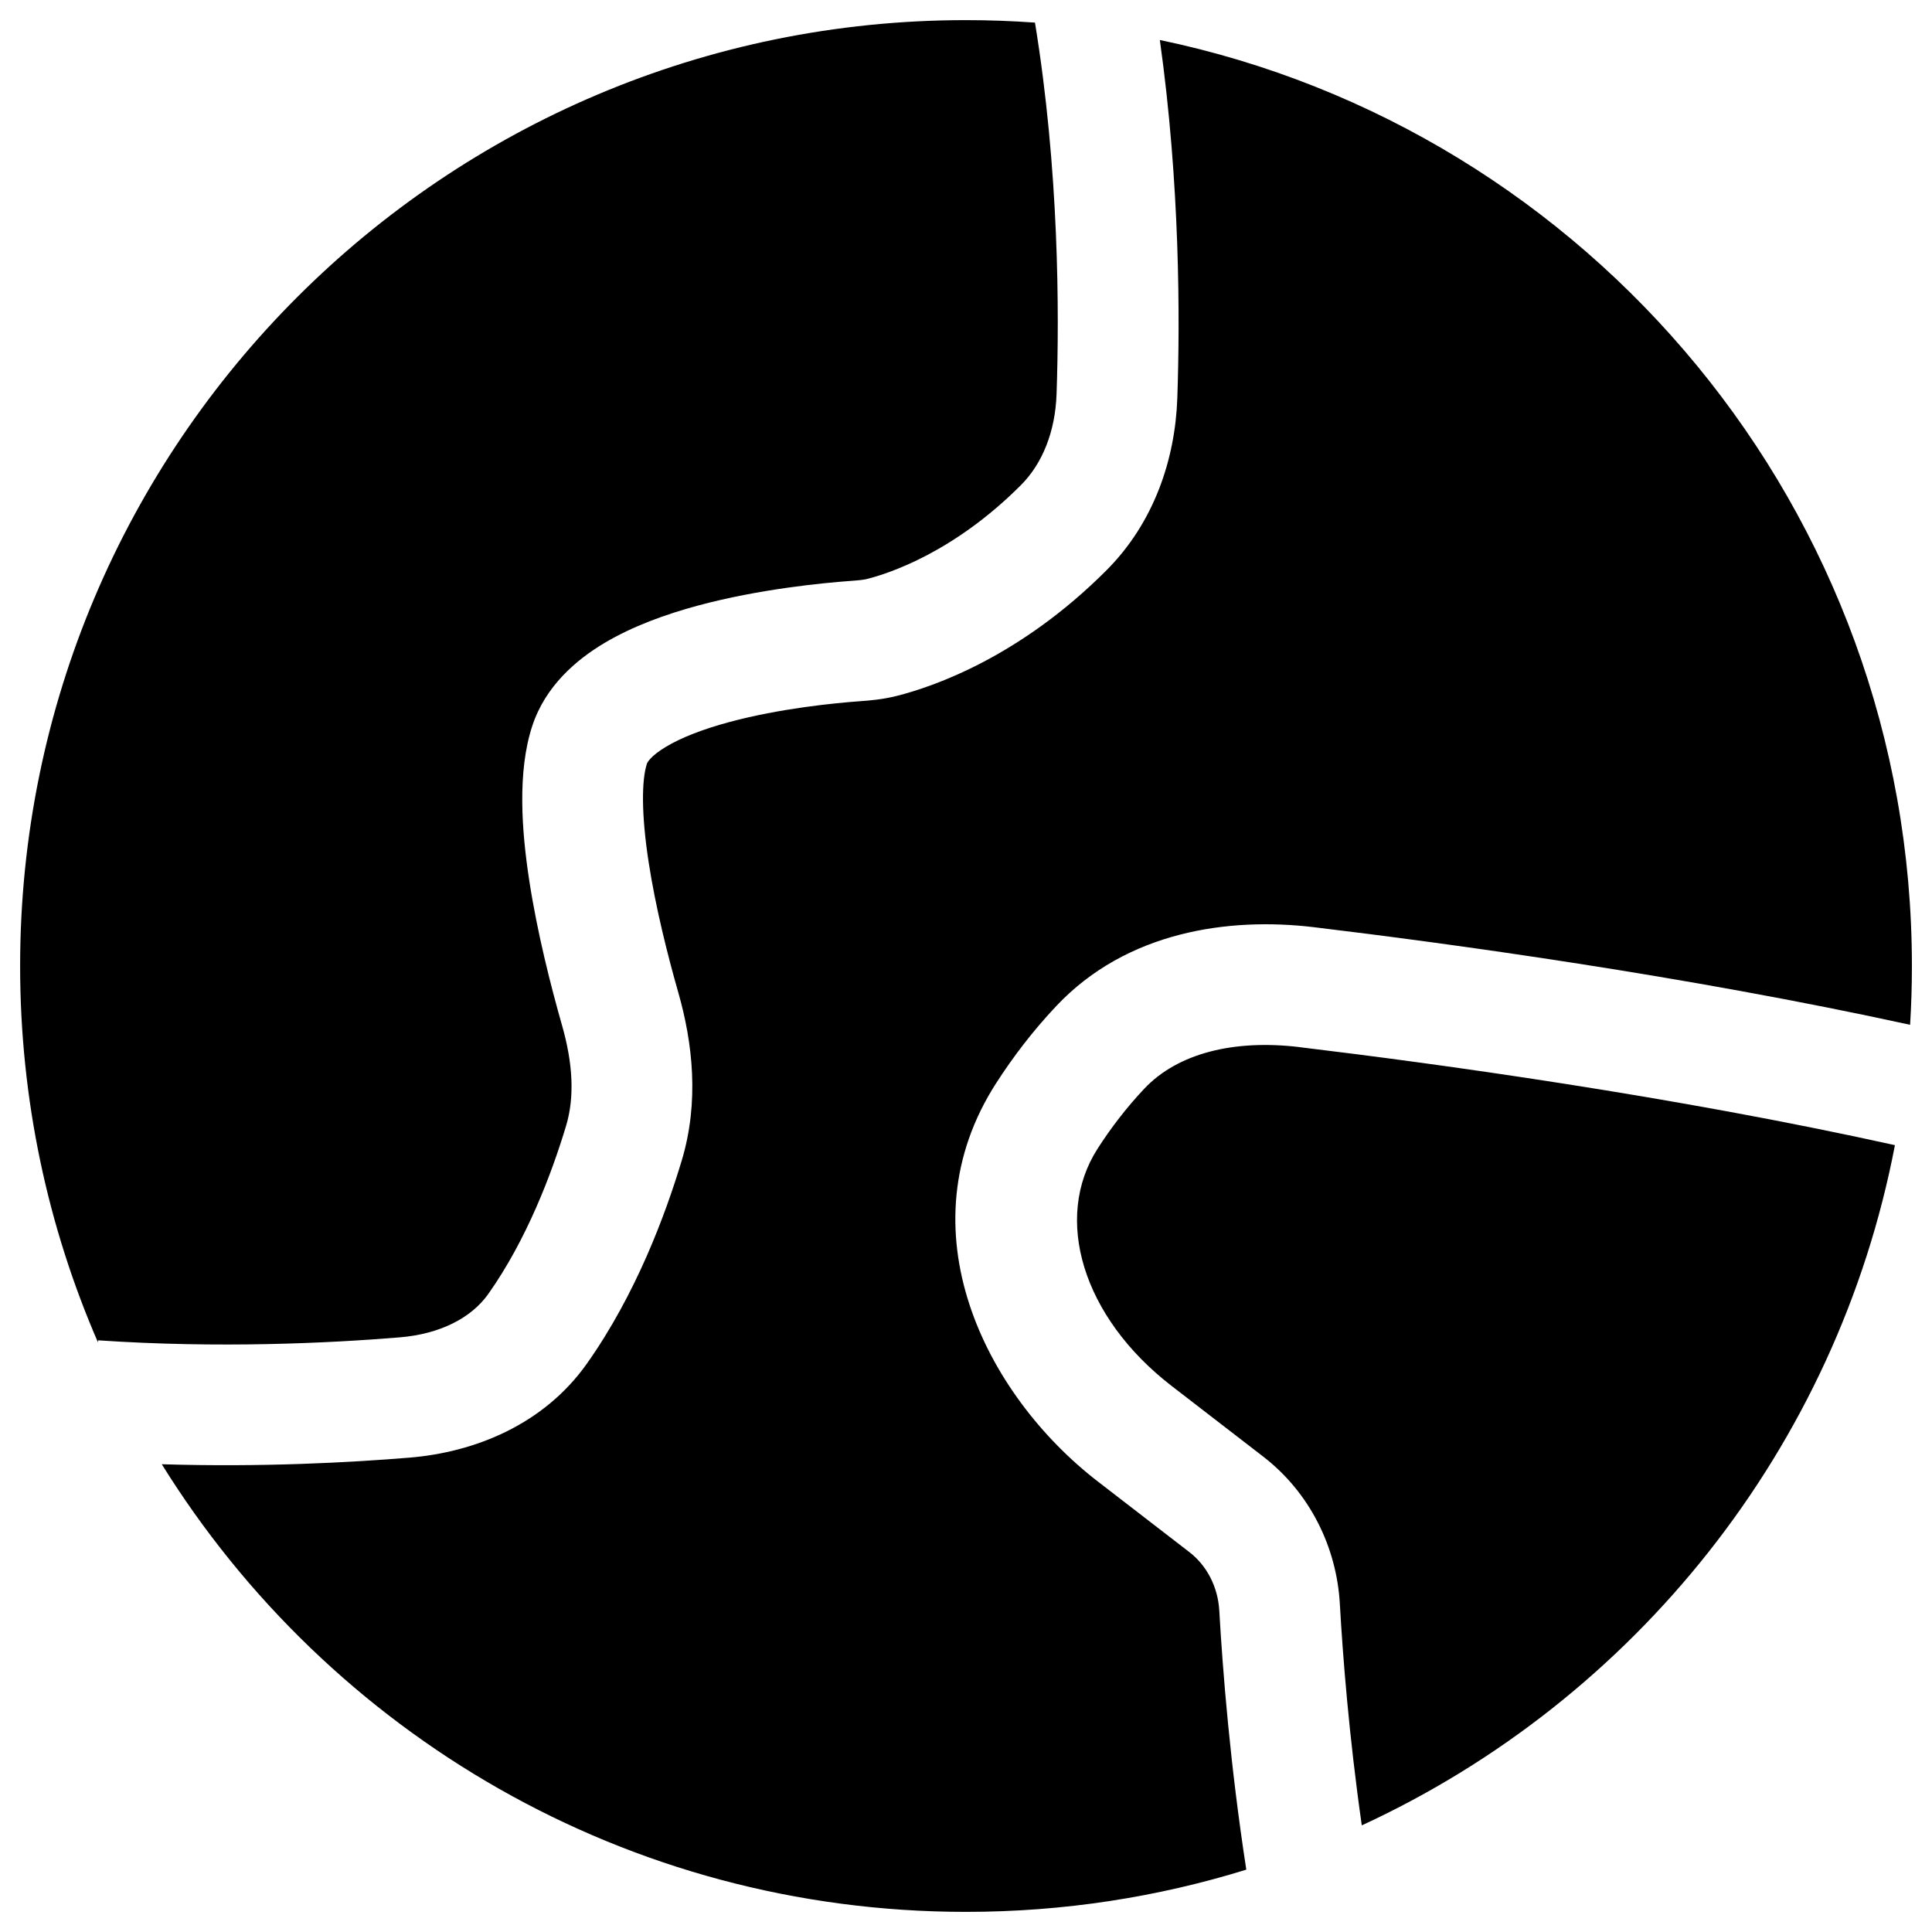<svg xmlns="http://www.w3.org/2000/svg" fill="none" viewBox="0 0 48 48" id="Earth-1--Streamline-Plump"><desc>Earth 1 Streamline Icon: https://streamlinehq.com</desc><g id="earth-1--planet-earth-globe-world"><path id="Union" fill="#000000" fill-rule="evenodd" d="M25.715 0.562C25.149 0.521 24.577 0.5 24 0.5 11.021 0.5 0.5 11.021 0.5 24c0 3.323 0.69 6.486 1.934 9.351l0.003 -0.051c3.005 0.204 5.752 0.07 7.497 -0.074 0.998 -0.083 1.775 -0.48 2.199 -1.08 0.948 -1.342 1.567 -2.966 1.931 -4.175 0.216 -0.718 0.167 -1.557 -0.097 -2.483 -0.282 -0.989 -0.619 -2.314 -0.818 -3.612 -0.187 -1.222 -0.302 -2.703 0.077 -3.846 0.327 -0.987 1.088 -1.635 1.786 -2.052 0.714 -0.426 1.544 -0.72 2.314 -0.929 1.546 -0.418 3.143 -0.568 3.82 -0.617 0.22 -0.016 0.322 -0.029 0.397 -0.048 0.545 -0.138 2.157 -0.662 3.824 -2.334 0.538 -0.54 0.851 -1.337 0.883 -2.258 0.071 -2.054 0.061 -5.578 -0.536 -9.228ZM4.021 36.381C8.167 43.056 15.564 47.5 24 47.5c2.425 0 4.763 -0.367 6.964 -1.049 -0.403 -2.612 -0.587 -4.957 -0.671 -6.435 -0.034 -0.592 -0.311 -1.121 -0.743 -1.454l-2.27 -1.751c-2.817 -2.172 -4.861 -6.277 -2.532 -9.898 0.413 -0.643 0.907 -1.295 1.496 -1.919 1.747 -1.855 4.283 -2.212 6.4 -1.958 3.373 0.406 9.221 1.203 14.812 2.425 0.03 -0.483 0.045 -0.97 0.045 -1.461 0 -11.328 -8.016 -20.785 -18.685 -23.006 0.502 3.58 0.502 6.914 0.434 8.899 -0.052 1.512 -0.576 3.089 -1.757 4.273 -2.142 2.148 -4.285 2.89 -5.213 3.124 -0.356 0.09 -0.692 0.116 -0.917 0.132 -0.612 0.044 -1.984 0.177 -3.252 0.52 -0.637 0.172 -1.175 0.379 -1.56 0.609 -0.401 0.239 -0.471 0.403 -0.477 0.42 -0.134 0.403 -0.143 1.248 0.041 2.447 0.172 1.122 0.472 2.312 0.738 3.244 0.358 1.255 0.522 2.715 0.085 4.17 -0.406 1.35 -1.138 3.322 -2.353 5.042 -1.079 1.529 -2.803 2.207 -4.402 2.34 -1.49 0.123 -3.68 0.241 -6.161 0.165ZM32.285 26.016c3.394 0.408 9.265 1.211 14.794 2.435 -1.442 7.526 -6.475 13.776 -13.246 16.9 -0.318 -2.228 -0.472 -4.211 -0.545 -5.503 -0.08 -1.414 -0.747 -2.767 -1.906 -3.661l-2.27 -1.751c-2.22 -1.712 -2.953 -4.171 -1.841 -5.9 0.325 -0.506 0.708 -1.009 1.156 -1.485 0.835 -0.887 2.236 -1.231 3.858 -1.036Z" clip-rule="evenodd" stroke-width="1"></path></g></svg>